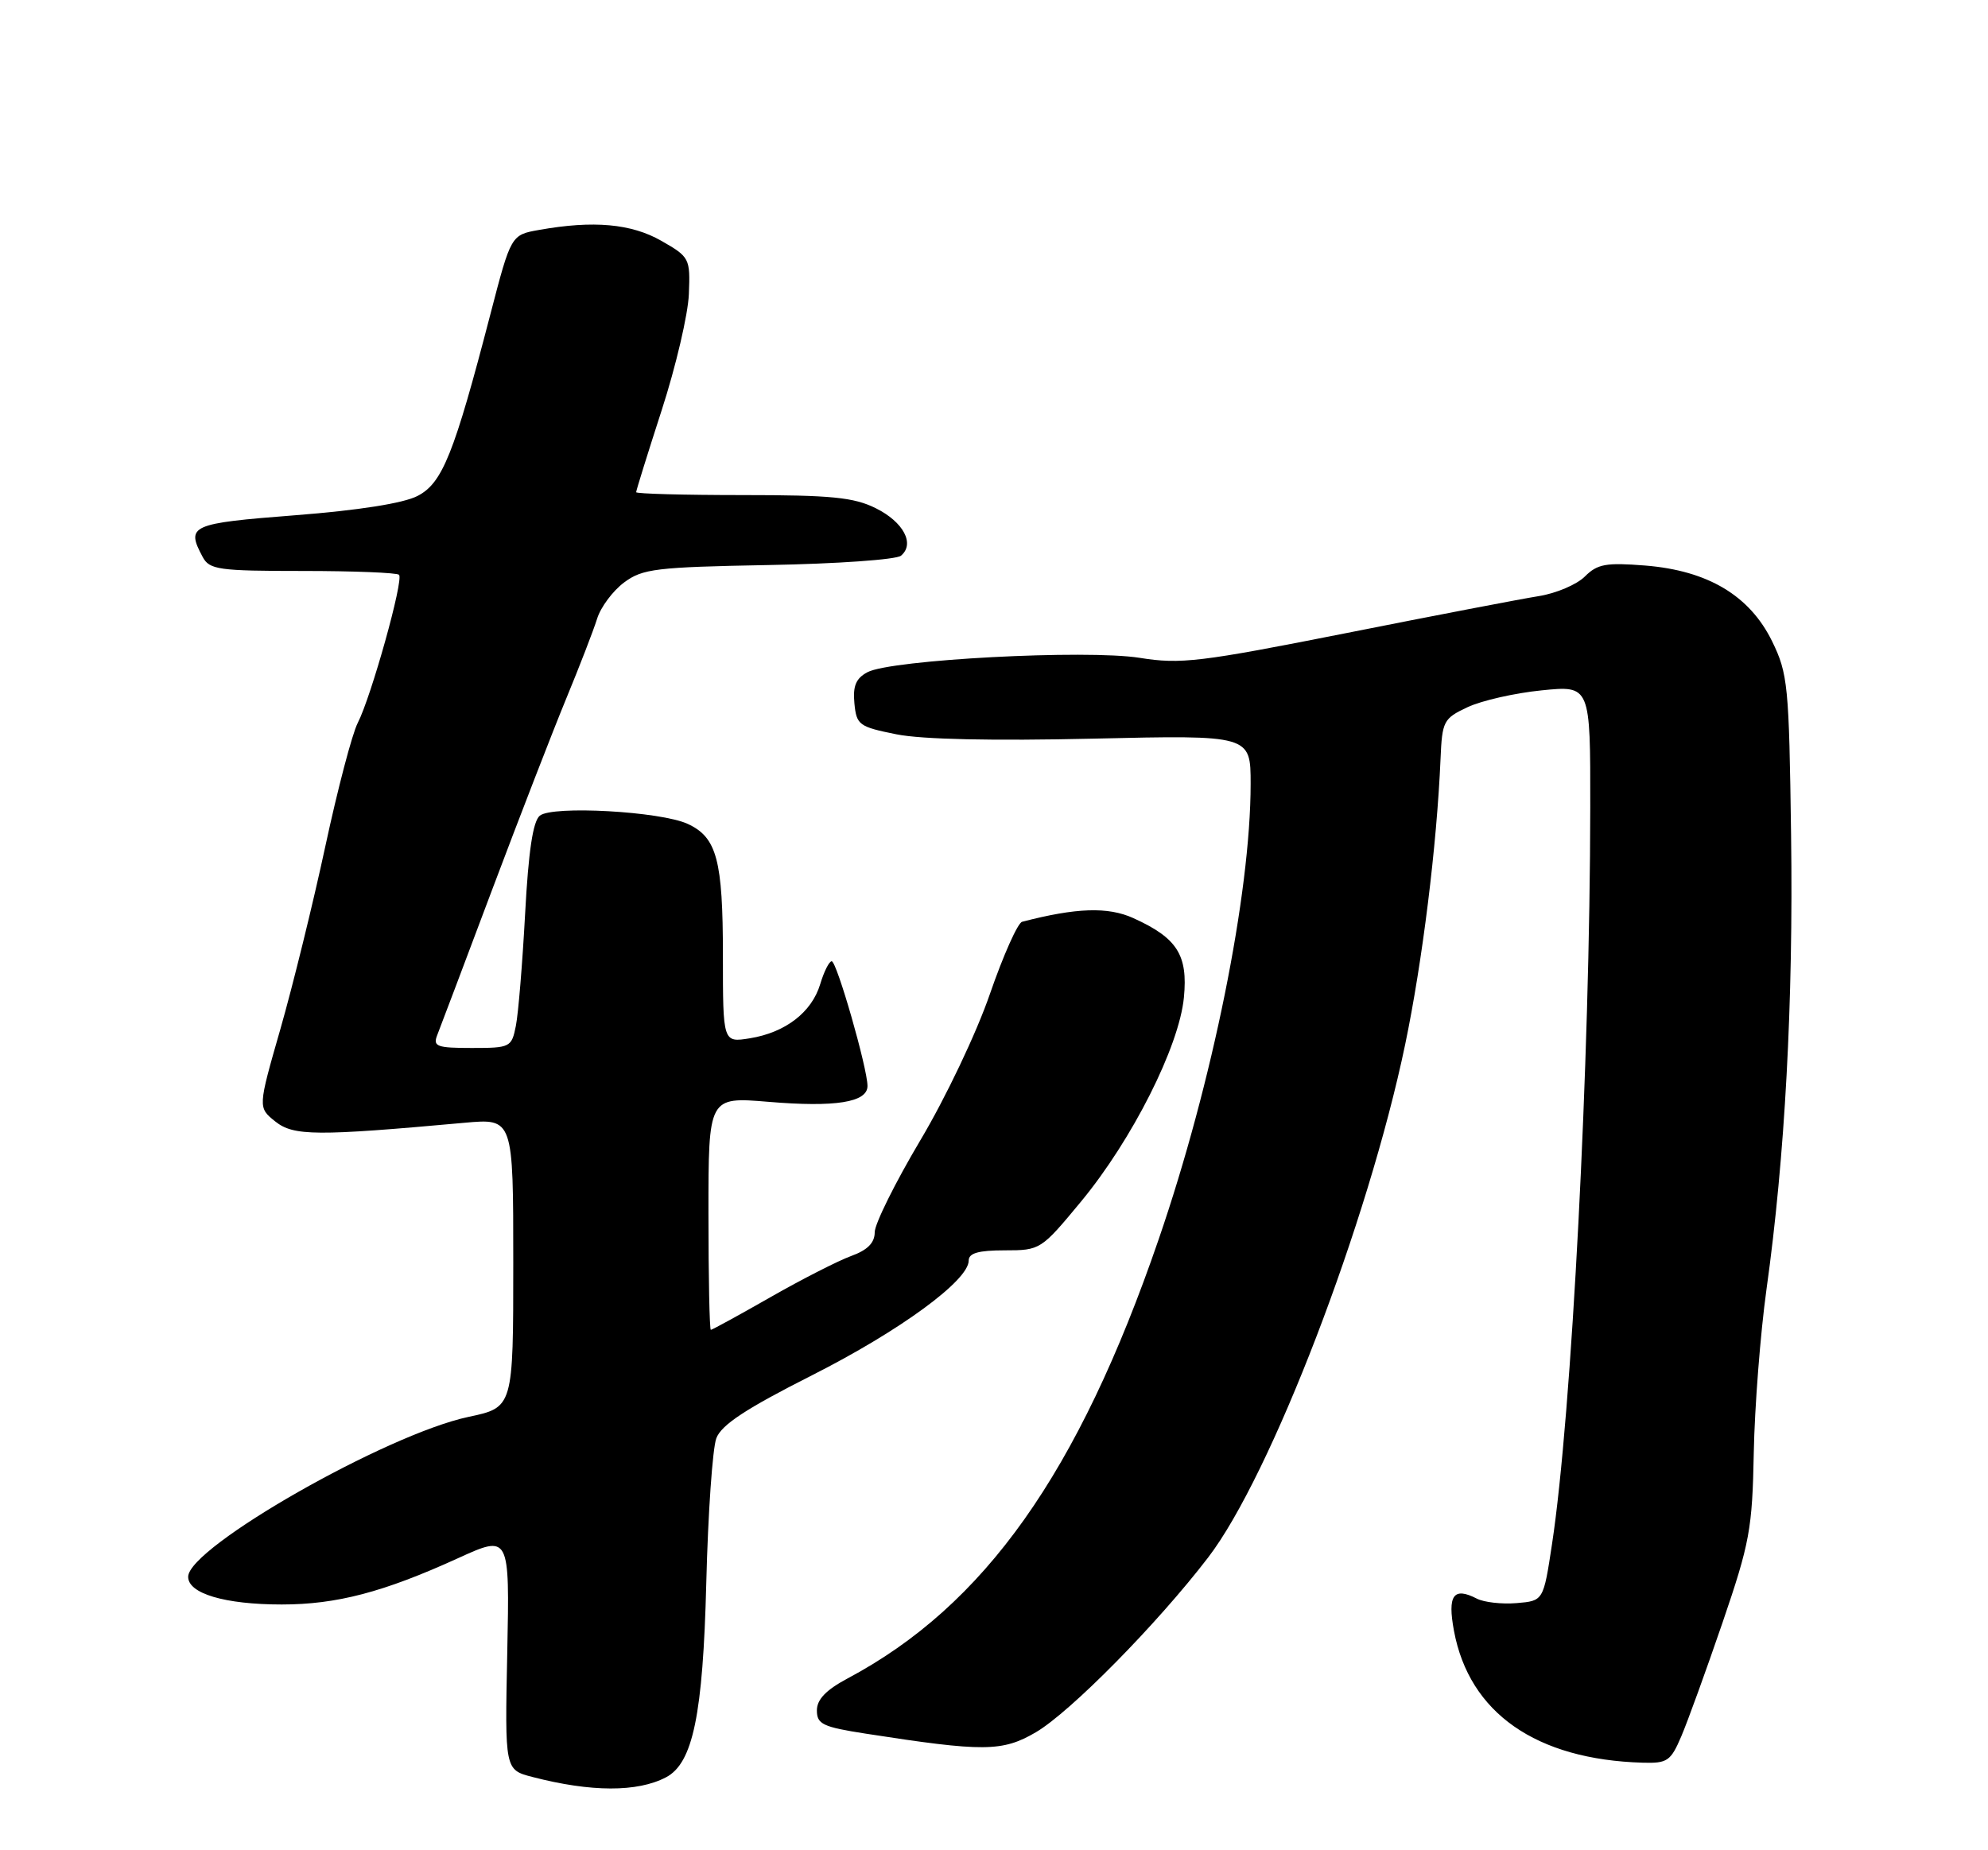 <?xml version="1.0" encoding="UTF-8" standalone="no"?>
<!DOCTYPE svg PUBLIC "-//W3C//DTD SVG 1.1//EN" "http://www.w3.org/Graphics/SVG/1.1/DTD/svg11.dtd" >
<svg xmlns="http://www.w3.org/2000/svg" xmlns:xlink="http://www.w3.org/1999/xlink" version="1.1" viewBox="0 0 275 256">
 <g >
 <path fill="currentColor"
d=" M 92.13 245.91 C 95.85 243.96 97.24 237.26 97.70 219.00 C 97.94 209.38 98.57 200.38 99.09 199.00 C 99.79 197.14 103.20 194.90 112.36 190.27 C 124.52 184.11 134.00 177.17 134.00 174.42 C 134.00 173.38 135.35 173.00 138.98 173.00 C 143.91 173.00 144.01 172.93 149.54 166.25 C 156.61 157.70 163.12 144.79 163.77 138.01 C 164.34 132.13 162.84 129.78 156.77 127.03 C 153.26 125.44 148.88 125.59 141.39 127.54 C 140.78 127.70 138.78 132.19 136.94 137.51 C 135.09 142.90 130.81 151.90 127.30 157.79 C 123.84 163.62 121.00 169.34 121.00 170.49 C 121.00 171.96 120.01 172.96 117.75 173.78 C 115.96 174.43 110.94 176.99 106.58 179.48 C 102.22 181.97 98.51 184.00 98.33 184.00 C 98.15 184.00 98.00 176.75 98.00 167.88 C 98.00 151.76 98.00 151.76 106.29 152.45 C 115.58 153.23 120.00 152.52 120.00 150.26 C 120.00 147.82 115.75 133.00 115.05 133.00 C 114.70 133.00 113.98 134.43 113.46 136.17 C 112.28 140.07 108.65 142.86 103.73 143.66 C 100.00 144.26 100.00 144.26 100.00 132.18 C 100.00 118.99 99.16 115.86 95.14 114.00 C 91.39 112.26 76.40 111.43 74.67 112.86 C 73.72 113.64 73.10 117.80 72.64 126.43 C 72.27 133.28 71.70 140.25 71.36 141.94 C 70.77 144.91 70.58 145.00 65.27 145.00 C 60.45 145.00 59.87 144.79 60.47 143.25 C 60.85 142.29 64.27 133.24 68.06 123.15 C 71.86 113.06 76.48 101.13 78.33 96.65 C 80.18 92.17 82.10 87.20 82.60 85.60 C 83.09 84.01 84.77 81.76 86.32 80.60 C 88.88 78.69 90.70 78.47 106.30 78.18 C 115.74 78.01 123.99 77.43 124.63 76.89 C 126.59 75.26 124.99 72.23 121.15 70.32 C 118.12 68.81 114.99 68.50 102.75 68.50 C 94.64 68.50 88.00 68.32 88.00 68.10 C 88.00 67.87 89.59 62.76 91.54 56.73 C 93.49 50.71 95.18 43.49 95.29 40.70 C 95.49 35.75 95.40 35.56 91.50 33.33 C 87.35 30.95 82.10 30.47 74.59 31.81 C 70.69 32.50 70.69 32.50 67.83 43.50 C 62.81 62.81 61.20 66.85 57.76 68.62 C 55.82 69.63 49.61 70.61 40.85 71.29 C 26.32 72.42 25.70 72.70 28.04 77.07 C 28.98 78.82 30.24 79.00 41.87 79.00 C 48.91 79.00 54.91 79.24 55.20 79.53 C 55.87 80.21 51.34 96.43 49.48 100.04 C 48.72 101.51 46.70 109.20 45.00 117.11 C 43.30 125.02 40.50 136.39 38.79 142.37 C 35.67 153.24 35.67 153.24 38.08 155.17 C 40.61 157.19 43.76 157.21 64.25 155.35 C 71.00 154.74 71.00 154.74 71.00 174.73 C 71.00 194.73 71.00 194.73 64.82 196.04 C 53.49 198.44 26.09 214.06 26.03 218.15 C 25.99 220.48 31.09 222.00 38.97 222.00 C 46.56 222.00 53.04 220.30 63.33 215.61 C 70.50 212.34 70.50 212.34 70.17 228.61 C 69.83 244.88 69.83 244.88 73.67 245.87 C 81.76 247.97 88.17 247.99 92.13 245.91 Z  M 232.57 240.25 C 233.45 238.19 236.02 231.10 238.28 224.50 C 242.04 213.49 242.40 211.55 242.60 201.00 C 242.72 194.68 243.51 184.53 244.35 178.46 C 246.92 160.07 248.08 138.66 247.76 115.50 C 247.48 94.83 247.32 93.21 245.14 88.74 C 242.04 82.41 236.26 78.95 227.59 78.25 C 222.16 77.82 220.97 78.03 219.23 79.77 C 218.12 80.88 215.25 82.10 212.86 82.48 C 210.46 82.86 198.47 85.16 186.21 87.60 C 165.98 91.61 163.33 91.93 157.65 91.02 C 150.27 89.85 123.24 91.27 119.99 93.01 C 118.40 93.86 117.96 94.91 118.19 97.32 C 118.48 100.31 118.82 100.56 124.00 101.60 C 127.52 102.31 137.35 102.52 151.25 102.20 C 173.00 101.70 173.00 101.70 173.00 108.47 C 173.00 123.65 167.71 149.86 160.27 171.50 C 149.16 203.85 136.20 222.14 117.25 232.23 C 114.26 233.83 113.00 235.14 113.00 236.66 C 113.00 238.56 113.82 238.95 119.75 239.87 C 136.10 242.41 138.65 242.39 143.29 239.68 C 148.06 236.88 160.05 224.72 167.12 215.50 C 175.78 204.21 189.24 169.17 194.38 144.50 C 196.76 133.08 198.76 116.97 199.27 105.00 C 199.49 99.78 199.68 99.41 203.00 97.85 C 204.93 96.94 209.54 95.89 213.25 95.52 C 220.00 94.84 220.00 94.84 219.98 111.67 C 219.95 146.77 217.41 195.79 214.69 213.65 C 213.50 221.50 213.50 221.50 209.79 221.81 C 207.75 221.98 205.28 221.70 204.29 221.19 C 201.05 219.52 200.21 220.72 201.13 225.66 C 203.25 237.01 212.48 243.46 227.24 243.89 C 230.64 243.99 231.11 243.67 232.57 240.25 Z "/>
</g>
</svg>